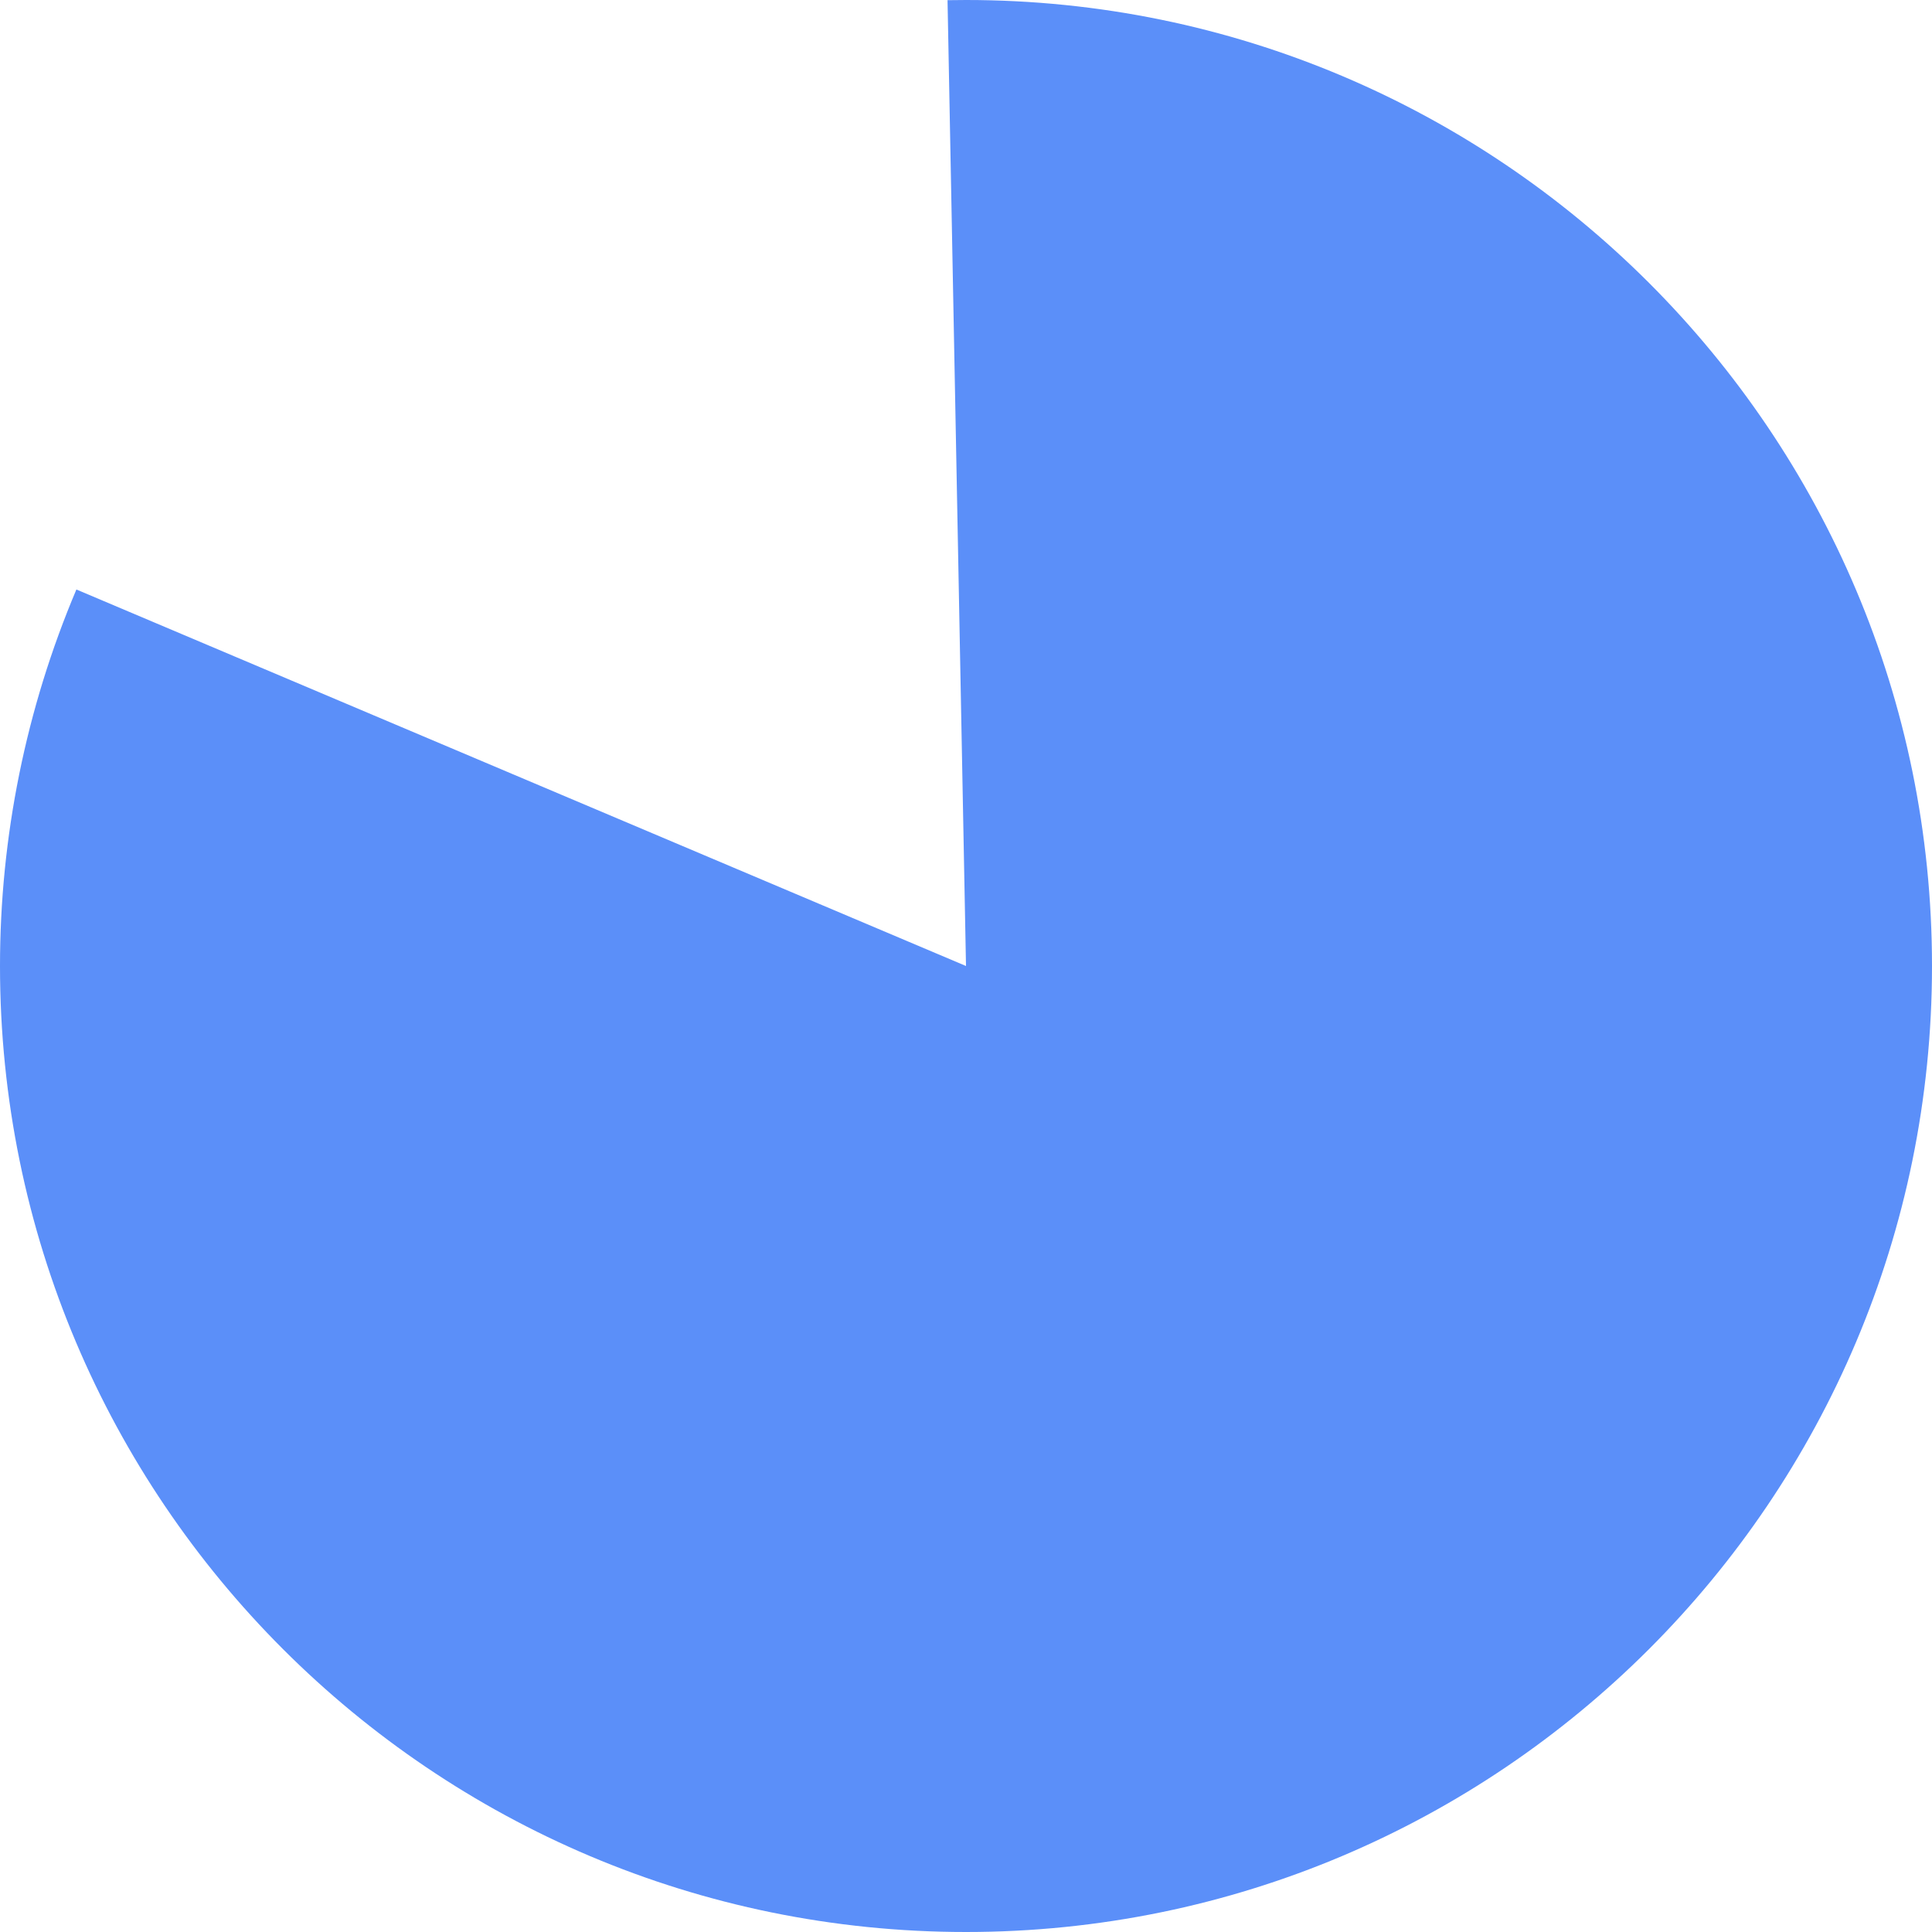 ﻿<?xml version="1.0" encoding="utf-8"?>
<svg version="1.1" xmlns:xlink="http://www.w3.org/1999/xlink" width="417px" height="417px" xmlns="http://www.w3.org/2000/svg">
  <g transform="matrix(1 0 0 1 -236 -258 )">
    <path d="M 444.5 258  C 559.651 258  653 351.349  653 466.5  C 653 581.651  559.651 675  444.5 675  C 329.349 675  236 581.651  236 466.5  C 236 438.581  241.607 410.946  252.489 385.235  L 444.5 466.5  L 440.514 258.038  C 441.843 258.013  443.171 258  444.5 258  Z " fill-rule="nonzero" fill="#5b8ff9" stroke="none" />
  </g>
</svg>